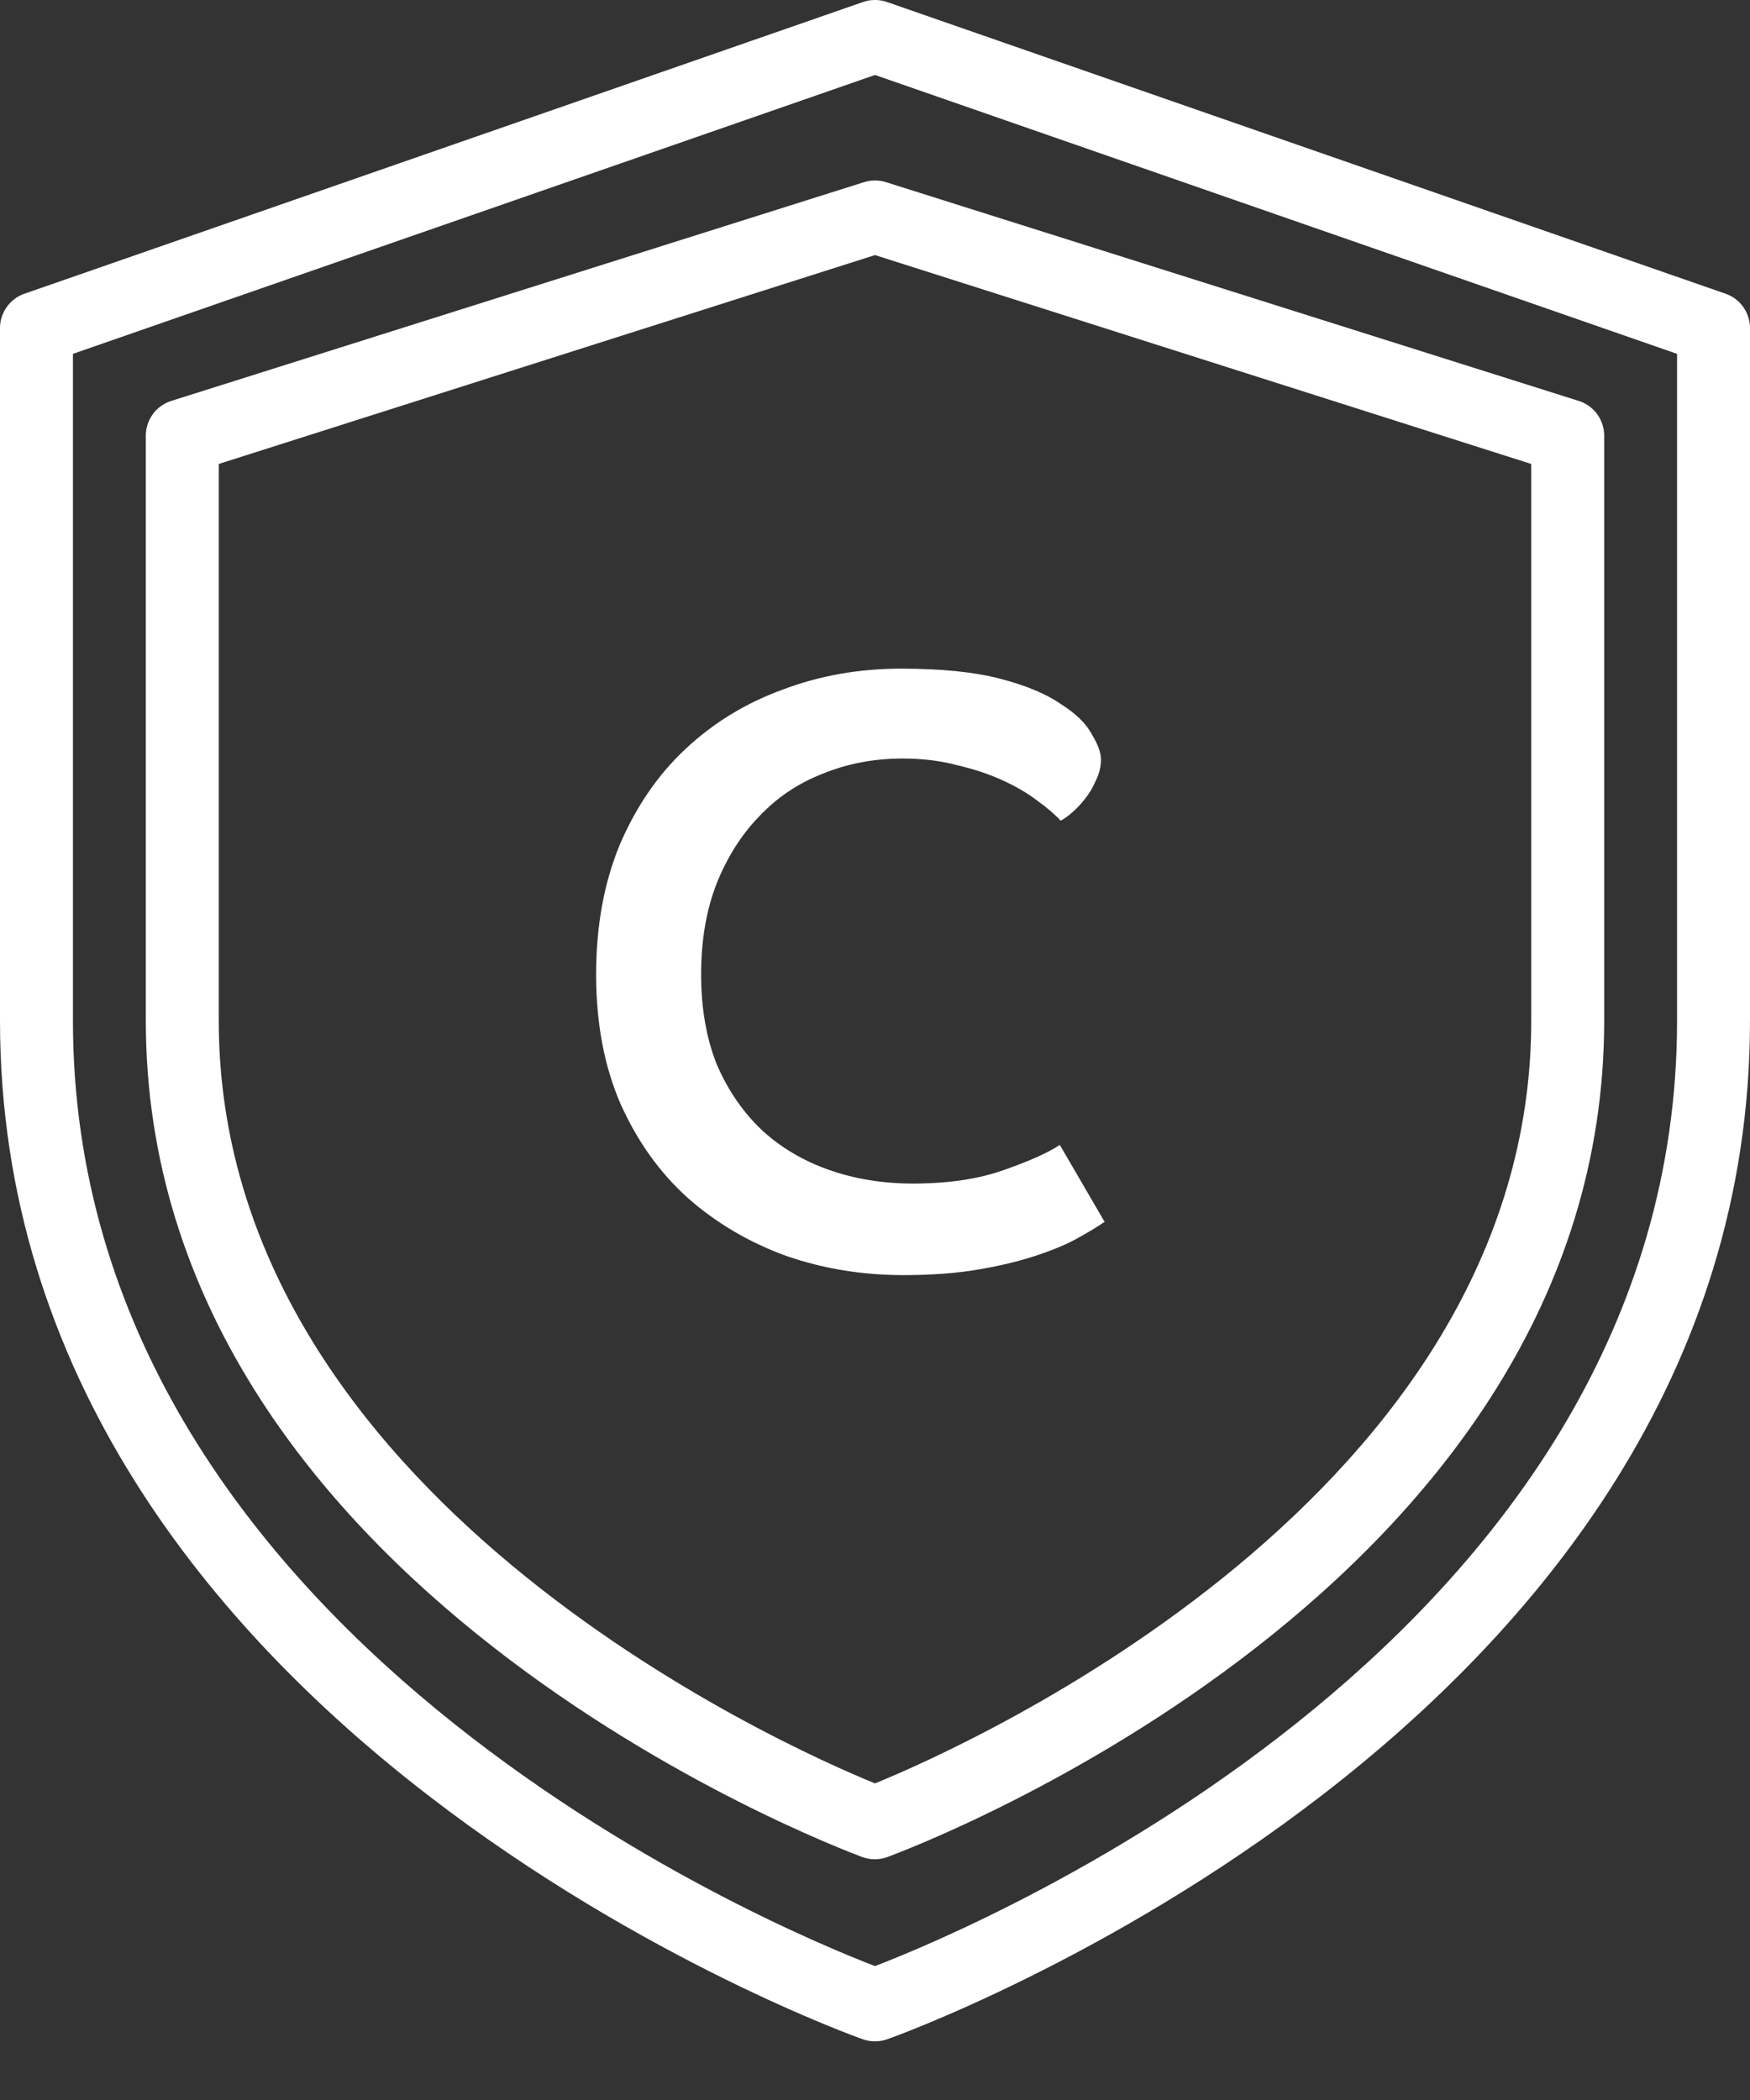 <svg width="25" height="30" viewBox="0 0 25 30" fill="none" xmlns="http://www.w3.org/2000/svg">
<rect x="0" y="0" width="25" height="30" fill="#333333" stroke="none"/>
<path d="M24.651 4.196L12.672 0.029C12.561 -0.01 12.439 -0.01 12.328 0.029L0.349 4.196C0.247 4.231 0.159 4.298 0.097 4.385C0.034 4.473 0 4.578 0 4.685V14.581C0 24.732 12.203 29.092 12.328 29.133C12.439 29.172 12.561 29.172 12.672 29.133C12.797 29.092 25 24.732 25 14.581V4.685C25 4.578 24.966 4.473 24.903 4.385C24.841 4.298 24.753 4.231 24.651 4.196ZM23.958 14.581C23.958 23.352 13.943 27.534 12.5 28.087C11.057 27.534 1.042 23.352 1.042 14.581V5.055L12.5 1.071L23.958 5.055V14.581Z" fill="white"/>
<path d="M12.344 2.602L2.448 5.727C2.338 5.761 2.243 5.831 2.177 5.925C2.111 6.02 2.078 6.133 2.083 6.248V14.581C2.083 22.665 11.901 26.373 12.318 26.529C12.434 26.572 12.561 26.572 12.677 26.529C13.099 26.373 22.917 22.665 22.917 14.581V6.248C22.922 6.133 22.889 6.02 22.823 5.925C22.757 5.831 22.662 5.761 22.552 5.727L12.656 2.602C12.555 2.57 12.445 2.57 12.344 2.602ZM21.875 6.628V14.581C21.875 21.352 13.818 24.941 12.5 25.477C11.182 24.941 3.125 21.352 3.125 14.581V6.628L12.5 3.644L21.875 6.628Z" fill="white"/>
<path d="M15.788 17.448C15.7 17.512 15.576 17.588 15.416 17.676C15.264 17.764 15.068 17.848 14.828 17.928C14.596 18.008 14.32 18.076 14 18.132C13.68 18.188 13.316 18.216 12.908 18.216C12.316 18.216 11.756 18.124 11.228 17.94C10.7 17.748 10.232 17.472 9.824 17.112C9.424 16.752 9.104 16.304 8.864 15.768C8.632 15.232 8.516 14.616 8.516 13.92C8.516 13.232 8.628 12.616 8.852 12.072C9.084 11.528 9.396 11.072 9.788 10.704C10.188 10.328 10.652 10.044 11.18 9.852C11.708 9.652 12.272 9.552 12.872 9.552C13.448 9.552 13.92 9.6 14.288 9.696C14.656 9.792 14.944 9.912 15.152 10.056C15.368 10.192 15.516 10.336 15.596 10.488C15.684 10.632 15.728 10.752 15.728 10.848C15.728 10.952 15.704 11.052 15.656 11.148C15.616 11.244 15.564 11.332 15.5 11.412C15.444 11.484 15.384 11.548 15.32 11.604C15.256 11.66 15.2 11.7 15.152 11.724C15.072 11.636 14.96 11.54 14.816 11.436C14.68 11.332 14.516 11.236 14.324 11.148C14.132 11.06 13.916 10.988 13.676 10.932C13.436 10.868 13.176 10.836 12.896 10.836C12.488 10.836 12.108 10.908 11.756 11.052C11.404 11.188 11.1 11.392 10.844 11.664C10.588 11.928 10.384 12.252 10.232 12.636C10.088 13.012 10.016 13.44 10.016 13.92C10.016 14.408 10.092 14.84 10.244 15.216C10.404 15.584 10.62 15.896 10.892 16.152C11.164 16.4 11.484 16.588 11.852 16.716C12.22 16.844 12.616 16.908 13.04 16.908C13.544 16.908 13.976 16.844 14.336 16.716C14.704 16.588 14.972 16.468 15.14 16.356L15.776 17.448H15.788Z" fill="white"/>
</svg>
